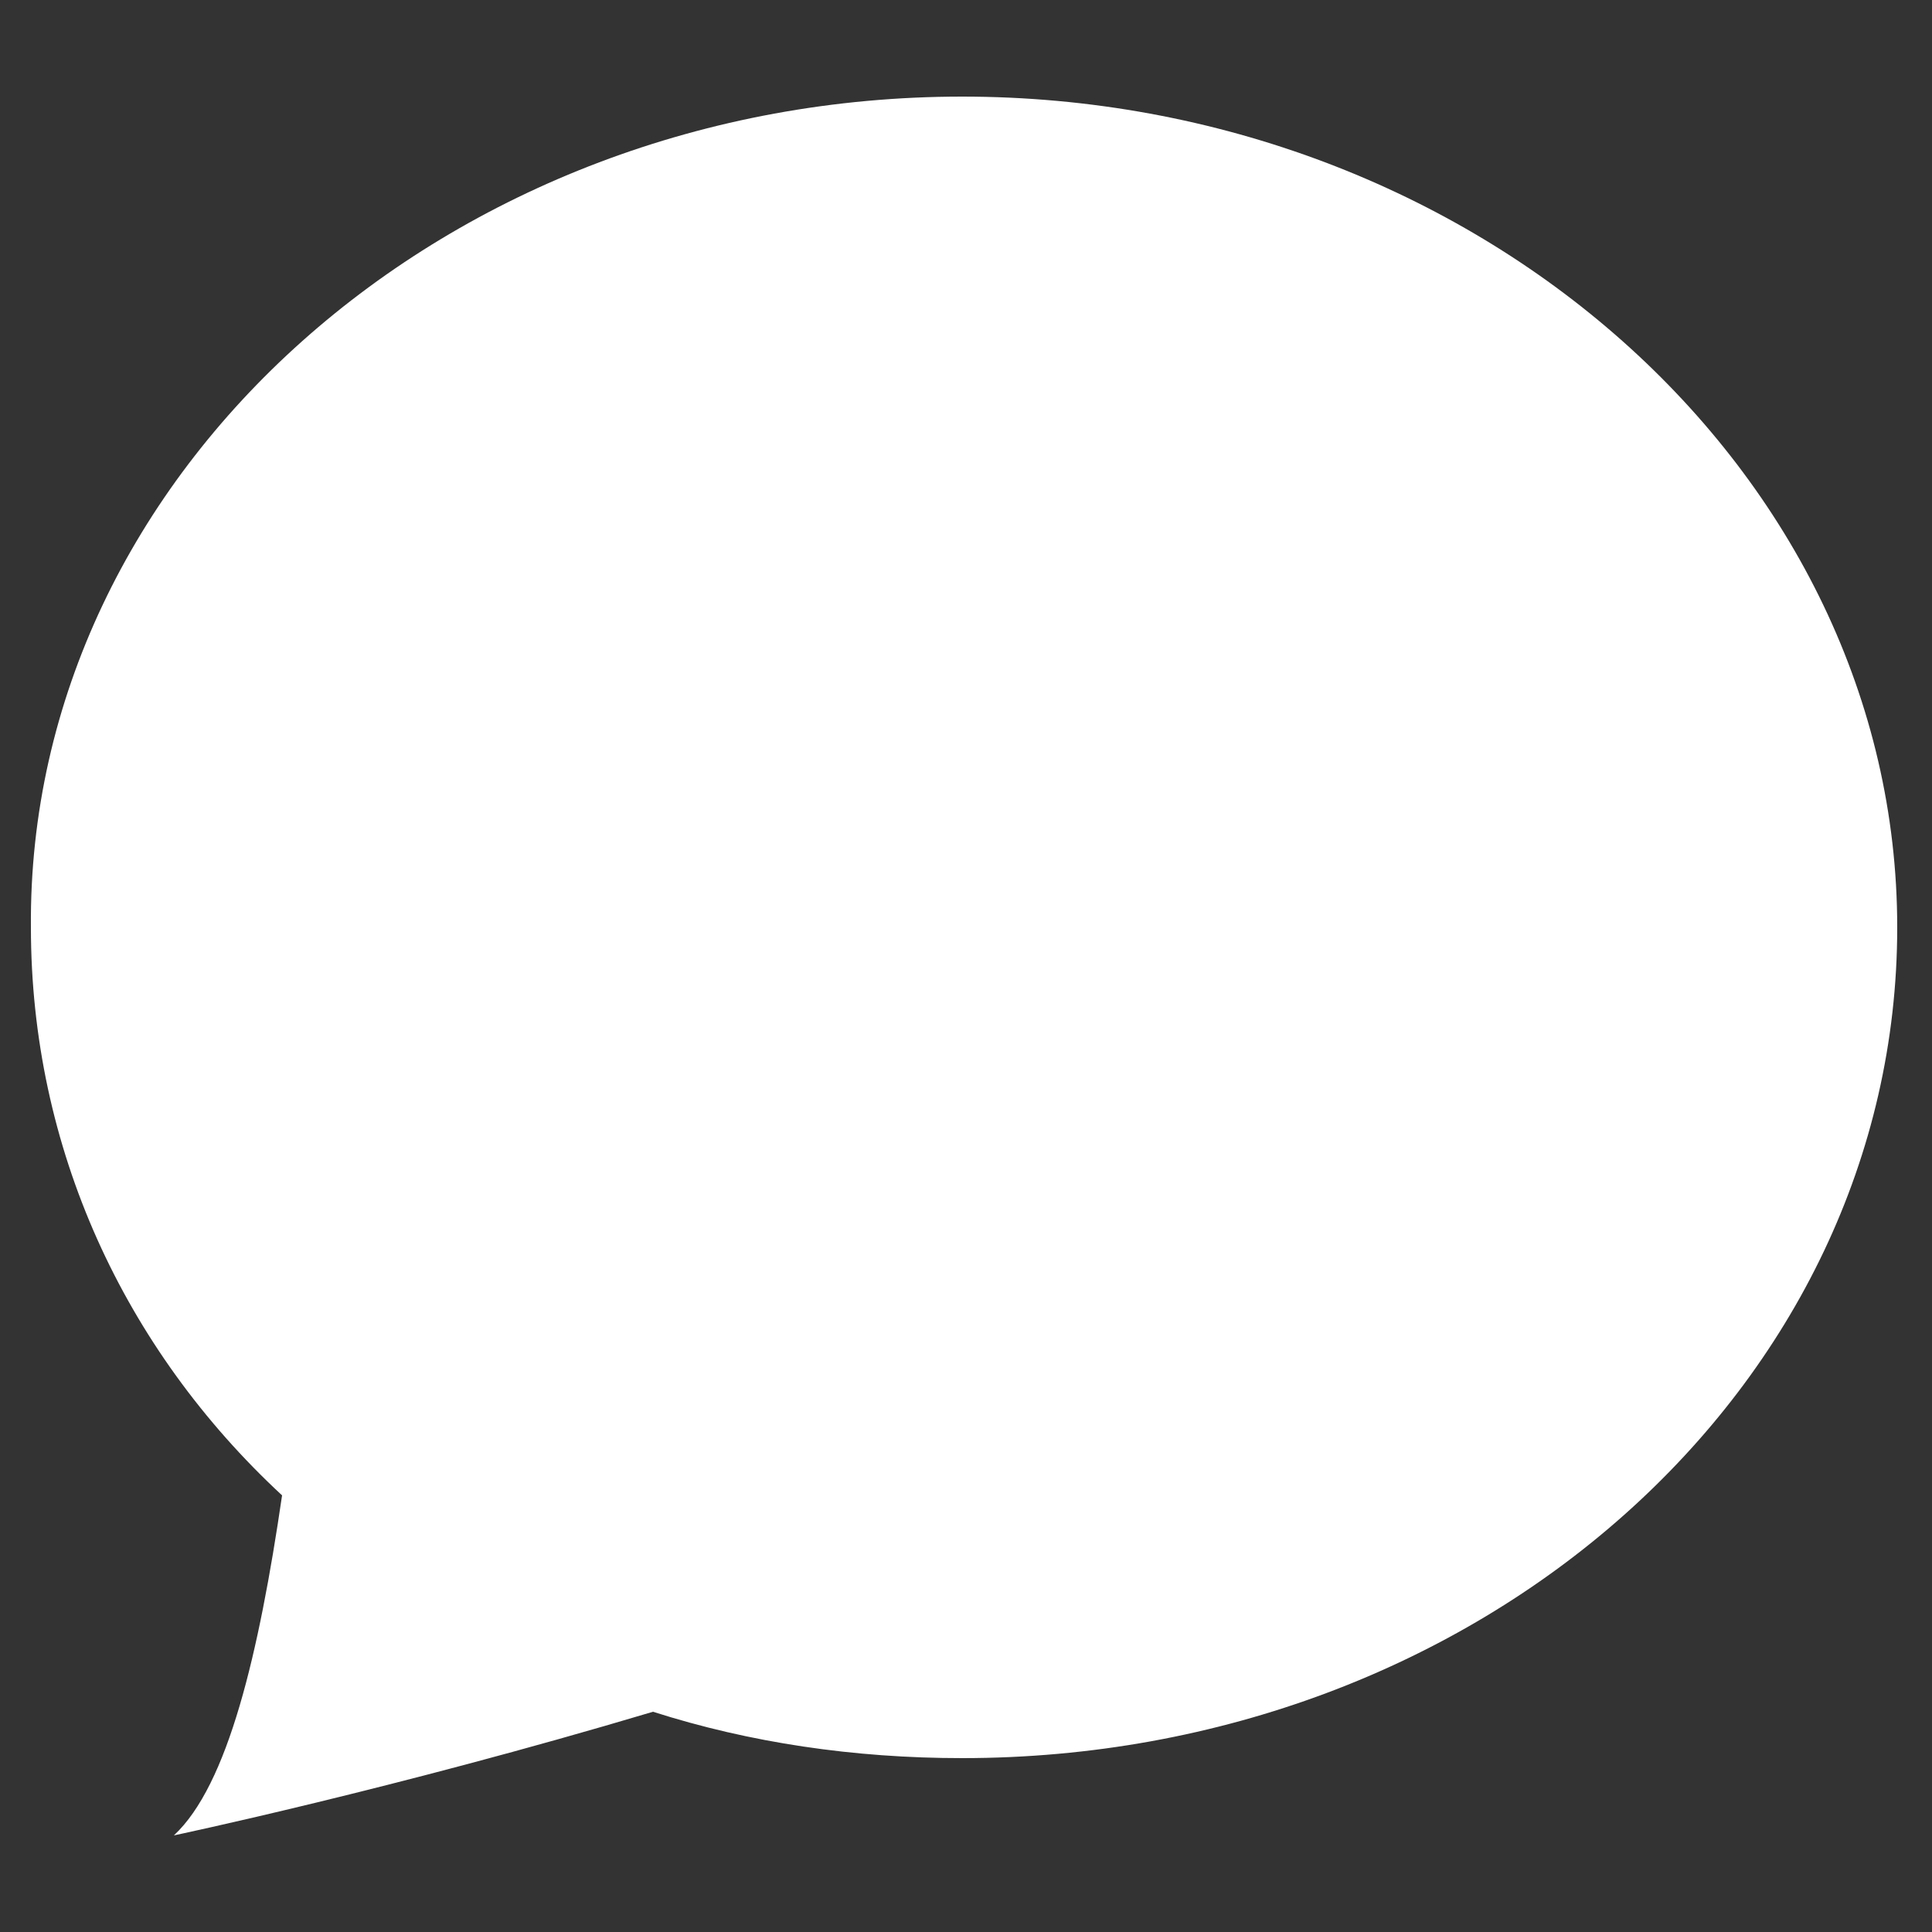 <?xml version="1.0" encoding="utf-8"?>
<!-- Generator: Adobe Illustrator 21.0.1, SVG Export Plug-In . SVG Version: 6.00 Build 0)  -->
<svg version="1.1" id="Layer_1" xmlns="http://www.w3.org/2000/svg" xmlns:xlink="http://www.w3.org/1999/xlink" x="0px" y="0px"
	 viewBox="0 0 50 50" style="enable-background:new 0 0 50 50;" xml:space="preserve">
<rect x="0" y="0" width="50" height="50" fill="#333333" stroke="none"/>
<style type="text/css">
	.st0{fill:#FFFFFF;}
</style>
<g id="Layer_1_1_">
</g>
<g id="Layer_2">
	<path class="st0" d="M4.5,47.5c0,0,5.7-1.2,12.4-3.2c2.5,0.8,5.2,1.2,8,1.2c13.4,0,24.2-9.6,24.2-21.5c0-11.8-10.9-21.5-24.2-21.5
		S0.7,12.2,0.8,24c0,5.7,2.4,10.9,6.5,14.7C6.7,42.8,5.9,46.2,4.5,47.5z"/>
</g>
</svg>
